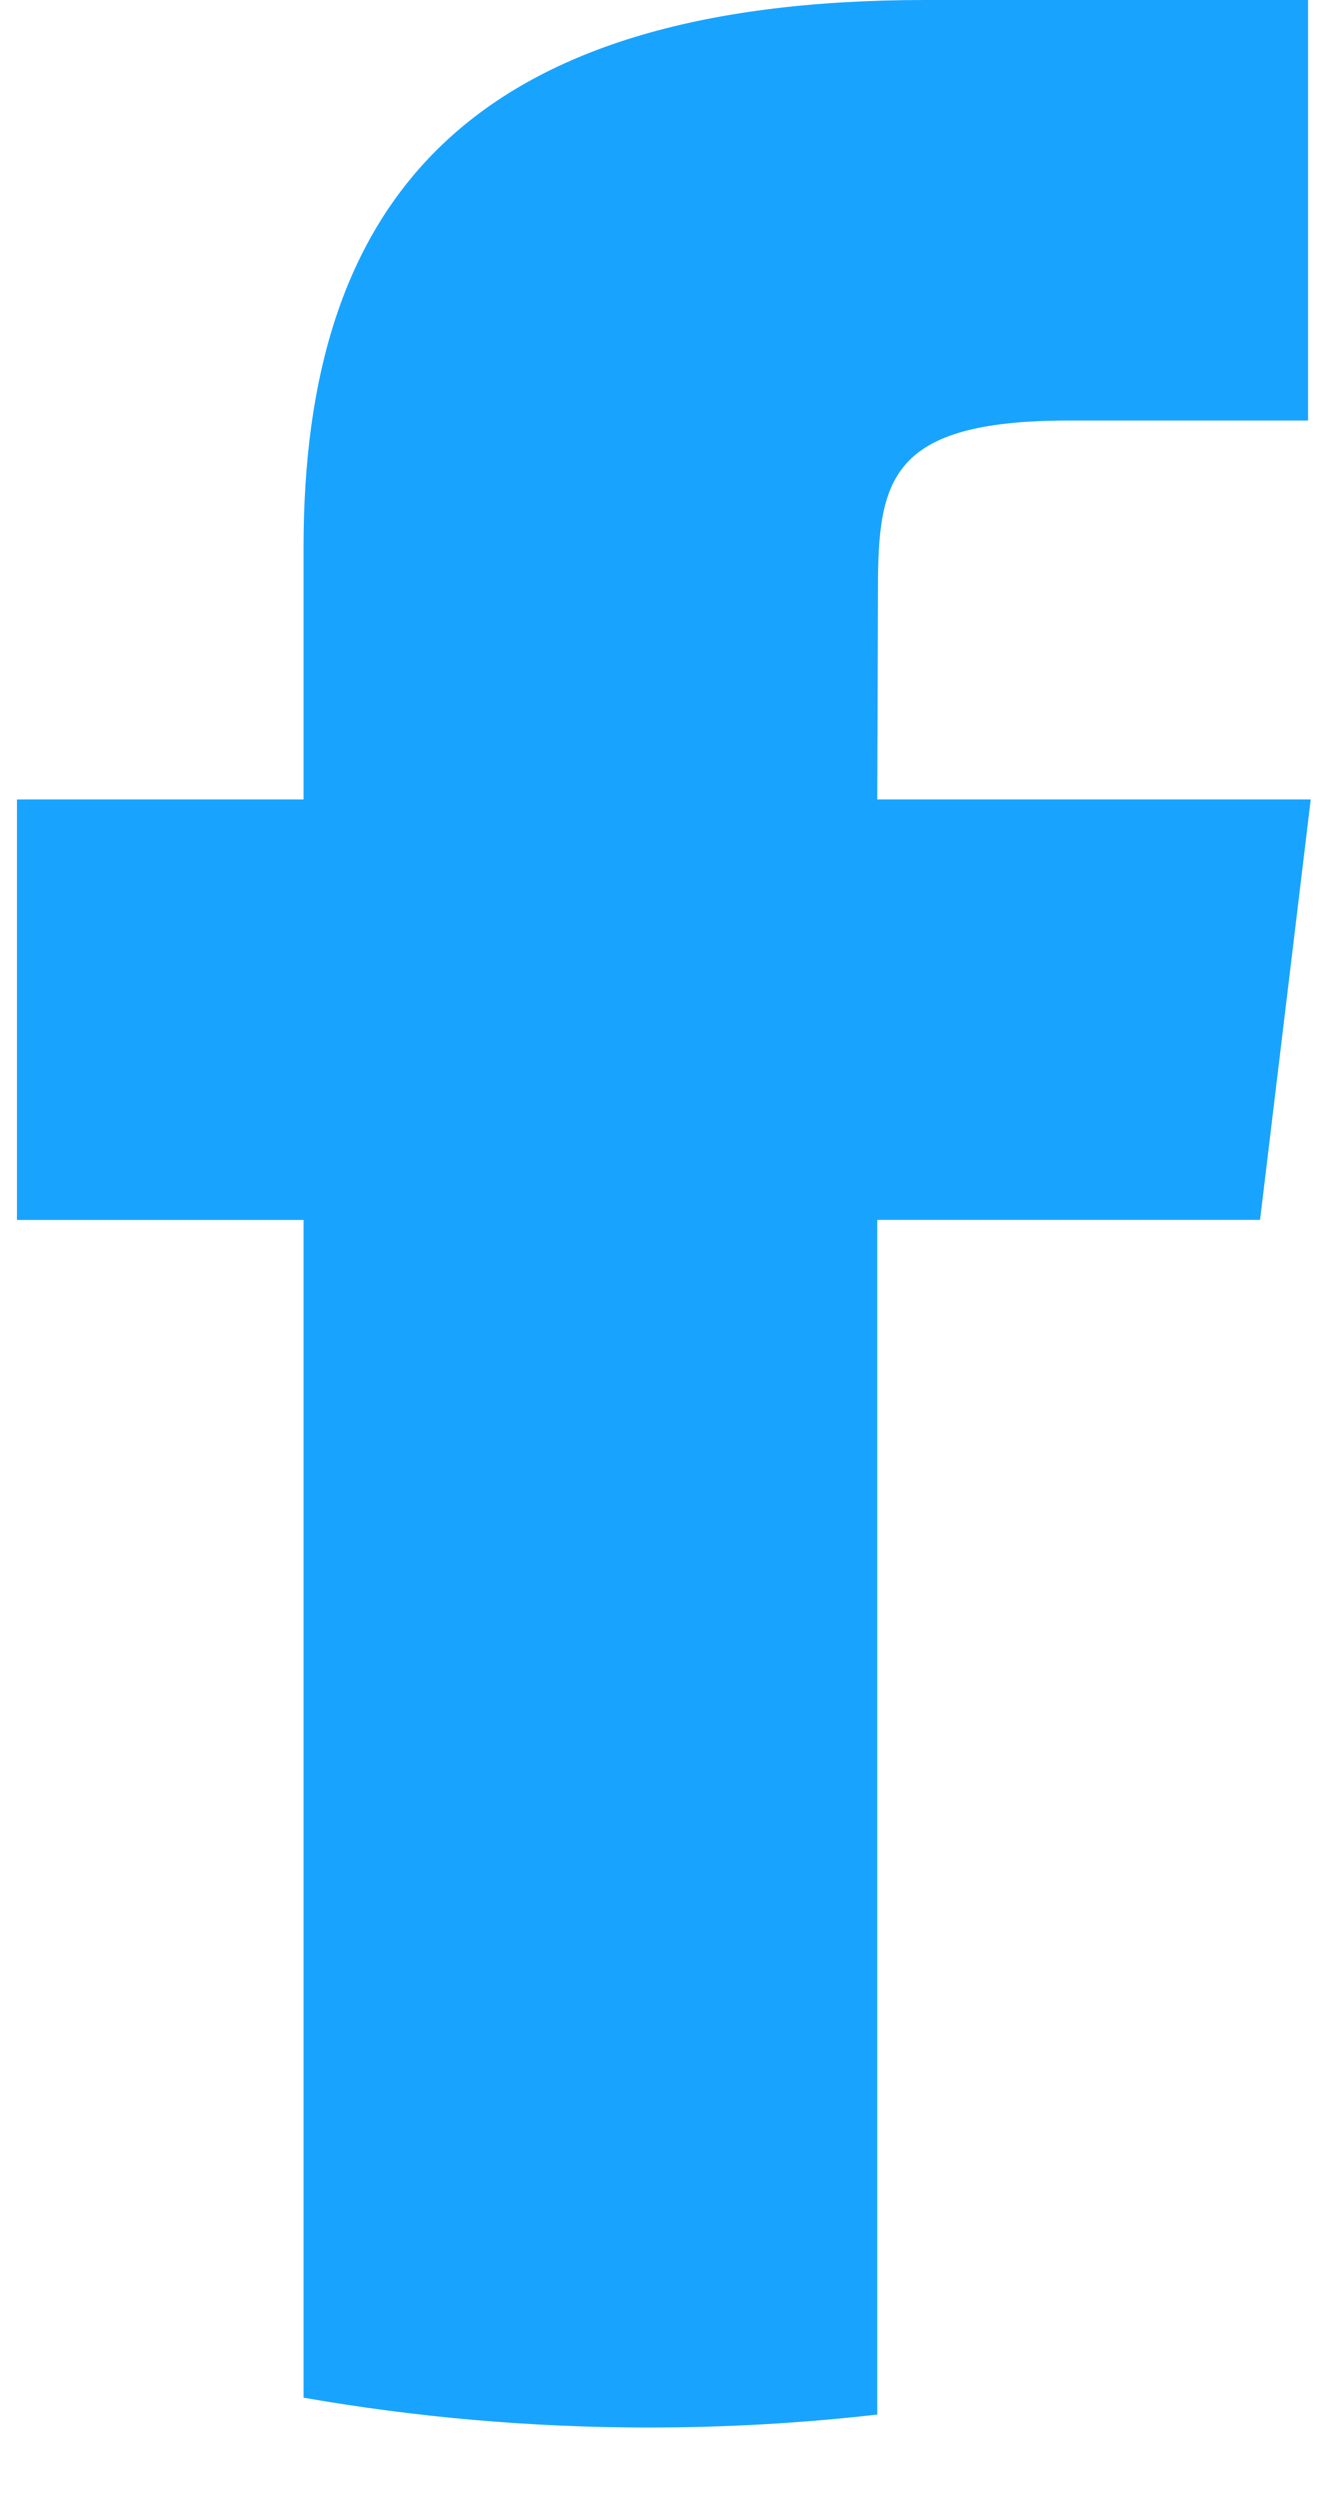 <svg width="17" height="32" viewBox="0 0 17 32" fill="none" xmlns="http://www.w3.org/2000/svg">
<path d="M11.23 30.907V15.615H16.13L16.779 10.233H11.23L11.239 7.539C11.239 6.135 11.39 5.383 13.682 5.383H16.745V0H11.845C5.958 0 3.886 2.611 3.886 7.002V10.233H0.217V15.616H3.886V30.691C5.316 30.941 6.794 31.073 8.307 31.073C9.285 31.073 10.261 31.018 11.23 30.907Z" fill="#18A4FE"/>
</svg>
